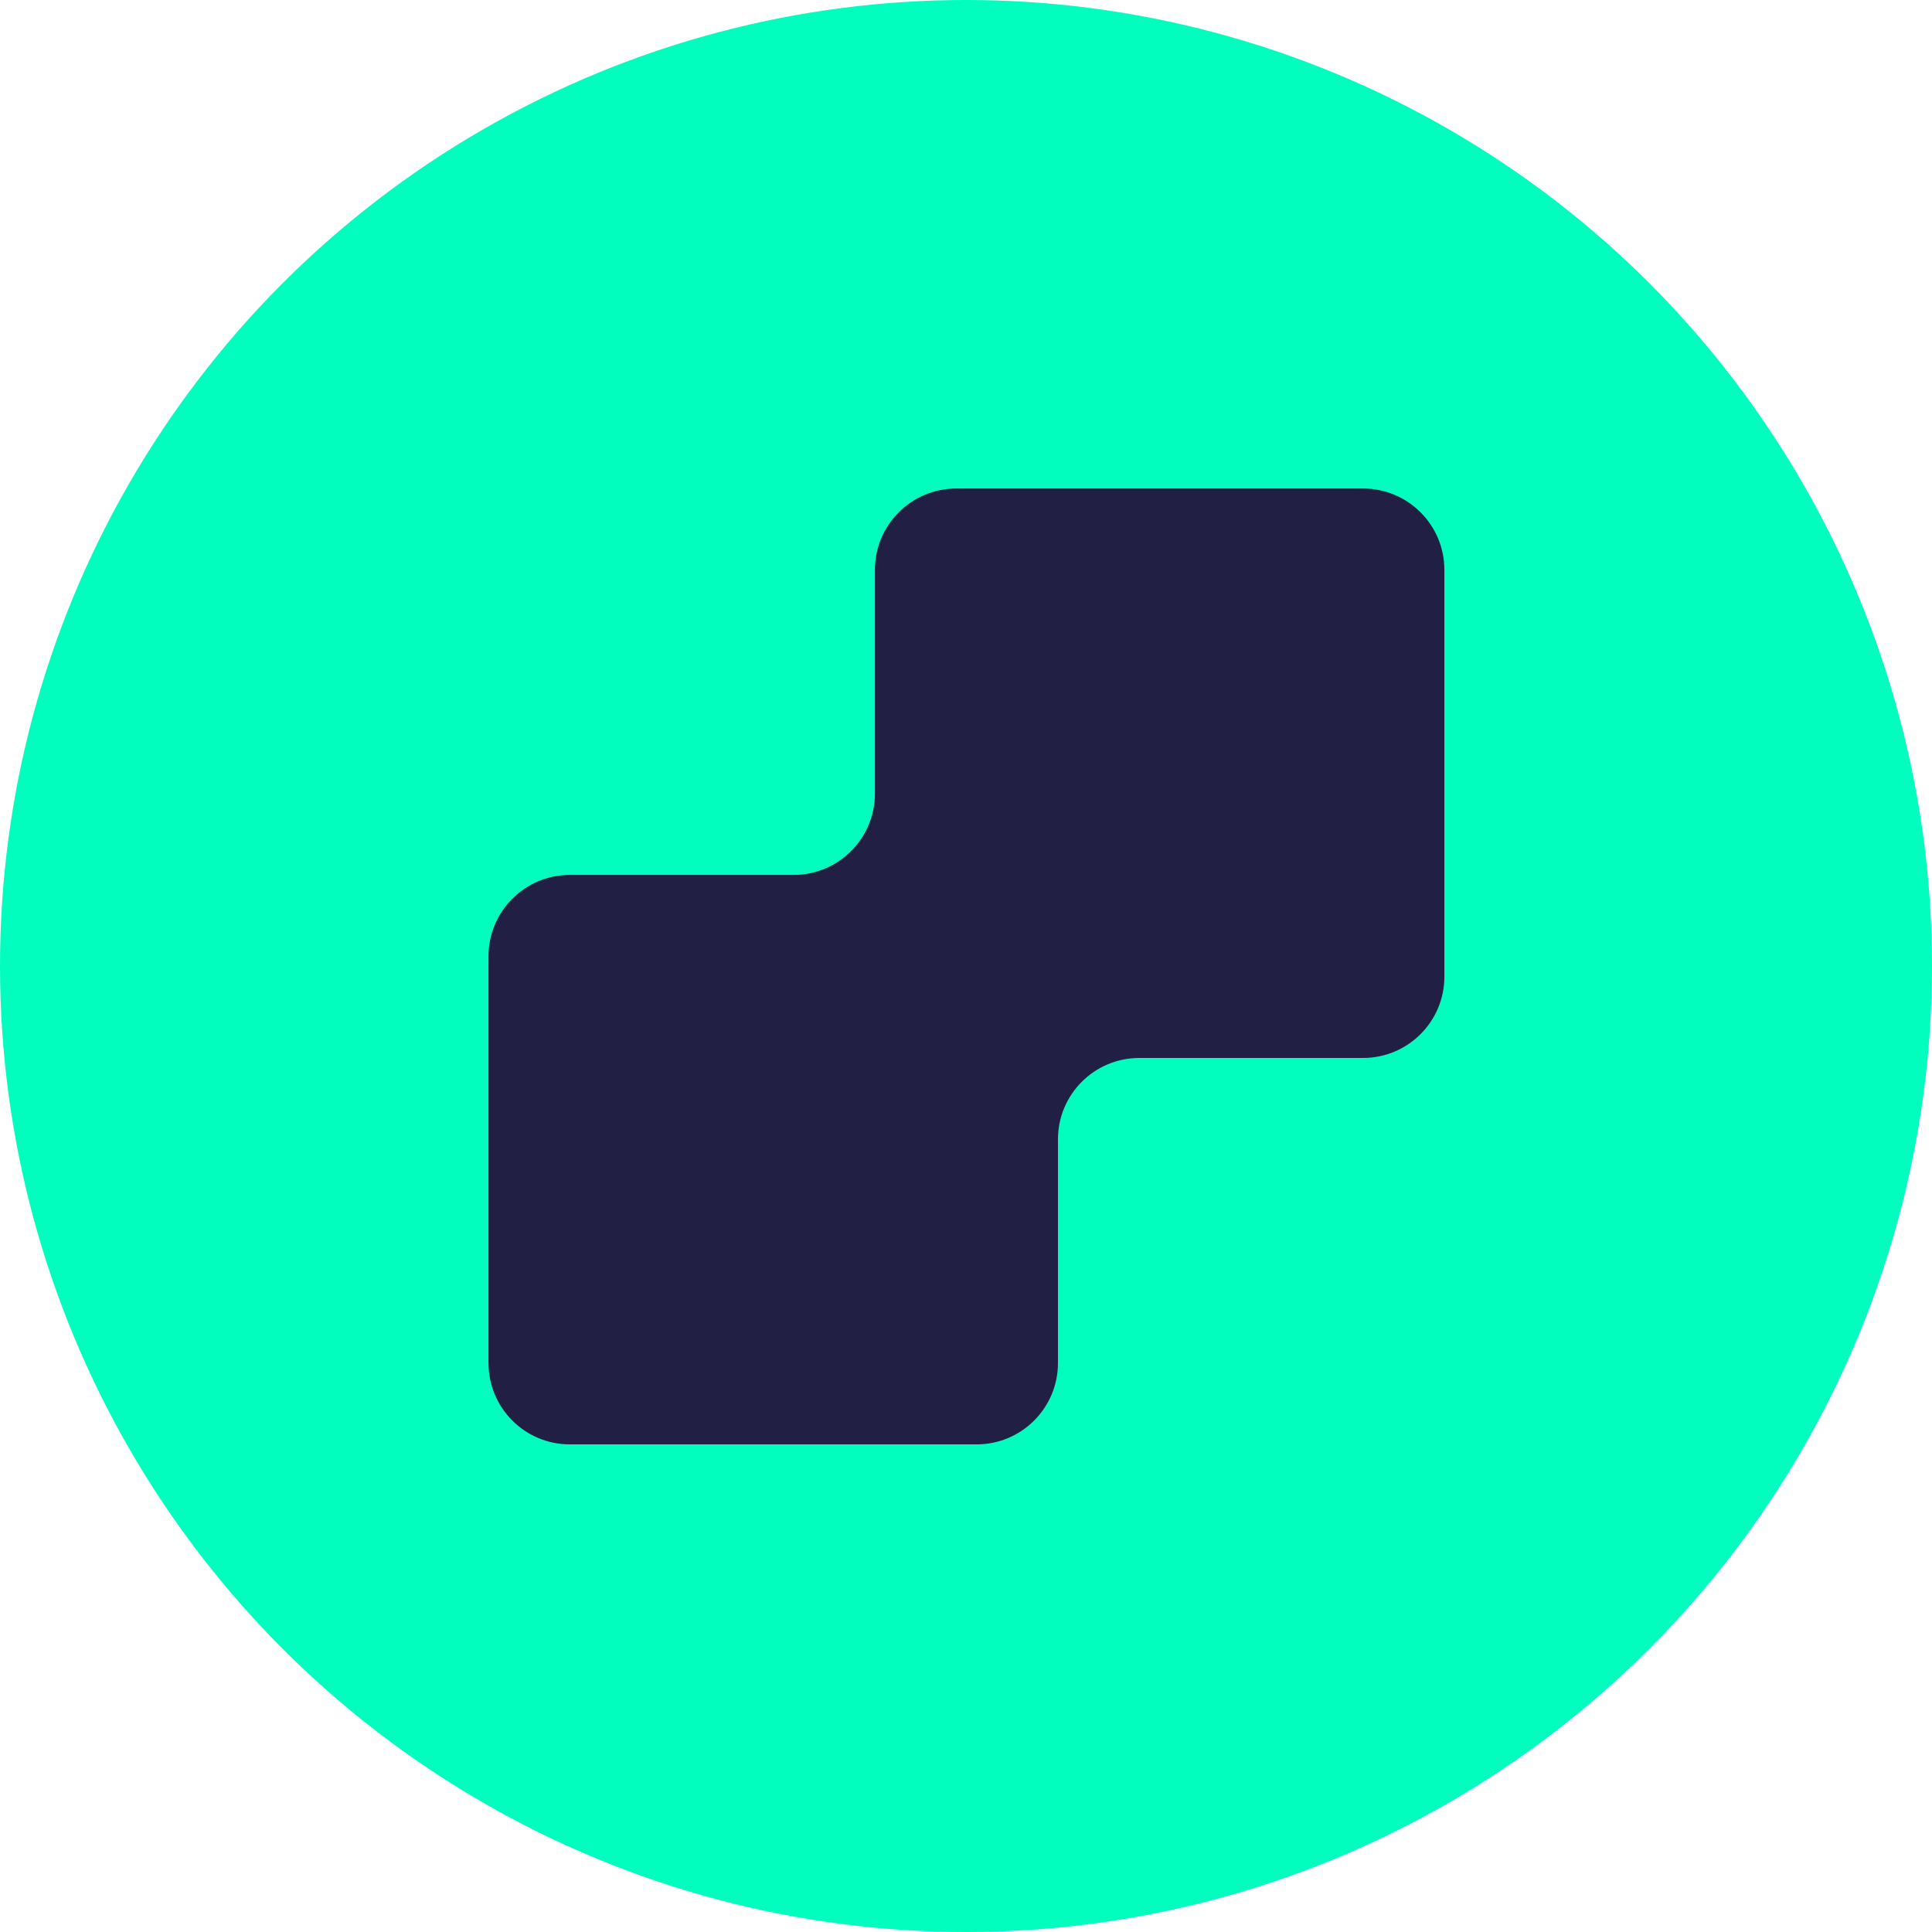 <svg width="1404" height="1404" viewBox="0 0 1404 1404" fill="none" xmlns="http://www.w3.org/2000/svg">
<circle cx="702" cy="702" r="702" fill="#01FEBF"/>
<path d="M990.522 355H694.93C662.28 355 635.812 381.468 635.812 414.118V576.694C635.812 609.344 609.344 635.812 576.694 635.812H414.118C381.468 635.812 355 662.28 355 694.93V990.522C355 1023.17 381.468 1049.64 414.118 1049.64H709.71C742.36 1049.64 768.828 1023.17 768.828 990.522V827.946C768.828 795.296 795.296 768.828 827.946 768.828H990.522C1023.17 768.828 1049.64 742.36 1049.64 709.71V414.118C1049.64 381.468 1023.17 355 990.522 355Z" fill="#211F44"/>
</svg>
